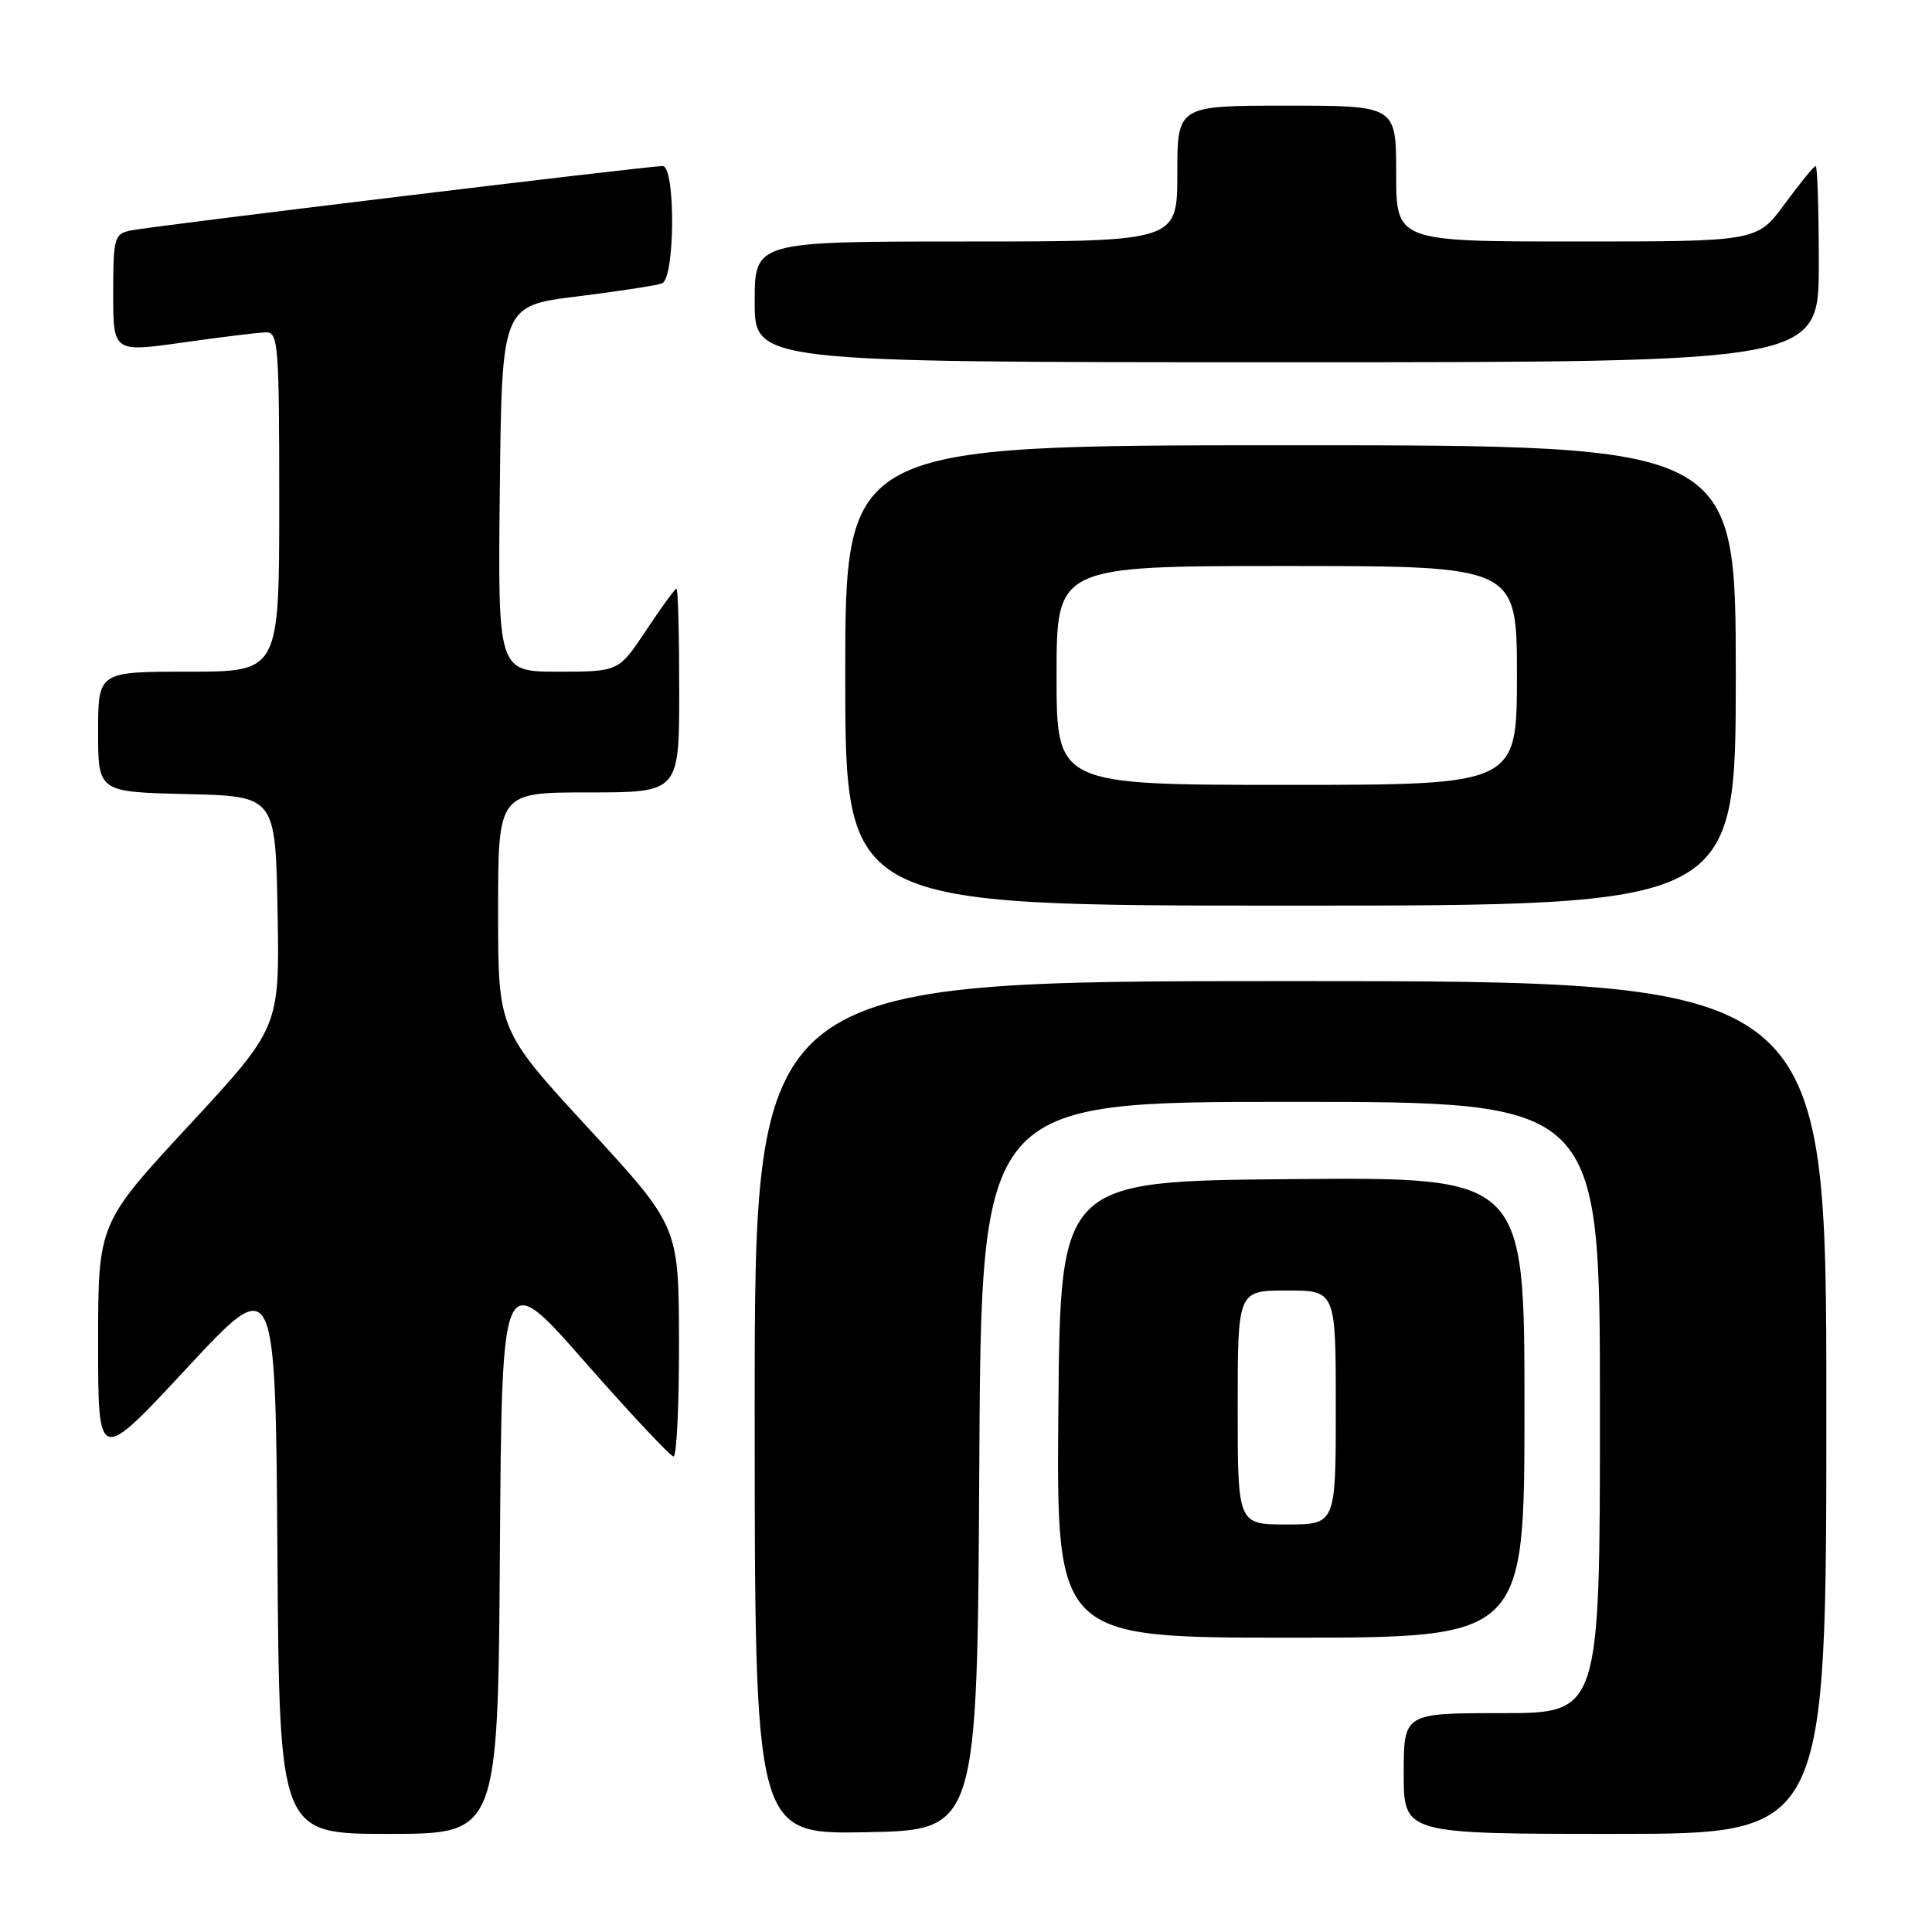 <?xml version="1.0" encoding="UTF-8" standalone="no"?>
<!DOCTYPE svg PUBLIC "-//W3C//DTD SVG 1.1//EN" "http://www.w3.org/Graphics/SVG/1.1/DTD/svg11.dtd" >
<svg xmlns="http://www.w3.org/2000/svg" xmlns:xlink="http://www.w3.org/1999/xlink" version="1.1" viewBox="0 0 256 256">
 <g >
 <path fill="currentColor"
d=" M 66.24 205.47 C 66.50 167.93 66.50 167.93 77.50 180.46 C 83.55 187.34 88.84 192.98 89.25 192.99 C 89.66 193.00 89.99 186.14 89.97 177.75 C 89.94 162.50 89.94 162.50 77.97 149.50 C 66.00 136.50 66.00 136.50 66.00 120.75 C 66.00 105.00 66.00 105.00 78.00 105.00 C 90.00 105.00 90.00 105.00 90.00 91.50 C 90.00 84.08 89.84 78.00 89.64 78.00 C 89.44 78.00 87.64 80.47 85.63 83.50 C 81.98 89.00 81.98 89.00 73.97 89.00 C 65.96 89.00 65.96 89.00 66.23 64.76 C 66.50 40.52 66.50 40.52 76.47 39.28 C 81.96 38.60 87.02 37.82 87.72 37.55 C 89.46 36.89 89.53 22.00 87.80 22.00 C 85.85 22.00 19.70 30.01 17.25 30.55 C 15.15 31.01 15.00 31.56 15.00 38.86 C 15.00 46.69 15.00 46.69 24.25 45.38 C 29.34 44.66 34.29 44.05 35.25 44.04 C 36.87 44.00 37.00 45.72 37.00 66.50 C 37.00 89.00 37.00 89.00 25.00 89.00 C 13.00 89.00 13.00 89.00 13.00 96.97 C 13.00 104.94 13.00 104.94 24.75 105.22 C 36.50 105.50 36.50 105.50 36.78 120.83 C 37.05 136.15 37.05 136.15 25.03 149.13 C 13.00 162.12 13.00 162.12 13.00 178.03 C 13.00 193.94 13.00 193.94 24.75 181.29 C 36.50 168.65 36.50 168.65 36.76 205.83 C 37.02 243.00 37.02 243.00 51.50 243.00 C 65.98 243.00 65.98 243.00 66.24 205.47 Z  M 129.76 194.25 C 130.02 146.00 130.02 146.00 171.01 146.00 C 212.00 146.00 212.00 146.00 212.00 186.50 C 212.00 227.00 212.00 227.00 199.00 227.00 C 186.00 227.00 186.00 227.00 186.00 235.00 C 186.00 243.00 186.00 243.00 214.00 243.00 C 242.00 243.00 242.00 243.00 242.00 186.50 C 242.00 130.00 242.00 130.00 171.00 130.00 C 100.00 130.00 100.00 130.00 100.00 186.53 C 100.00 243.05 100.00 243.05 114.75 242.78 C 129.50 242.50 129.50 242.50 129.76 194.25 Z  M 202.00 186.49 C 202.00 155.97 202.00 155.97 171.25 156.24 C 140.50 156.50 140.50 156.50 140.24 186.75 C 139.97 217.00 139.97 217.00 170.99 217.00 C 202.00 217.00 202.00 217.00 202.00 186.49 Z  M 230.00 89.50 C 230.00 59.00 230.00 59.00 171.00 59.00 C 112.00 59.00 112.00 59.00 112.00 89.50 C 112.00 120.00 112.00 120.00 171.00 120.00 C 230.00 120.00 230.00 120.00 230.00 89.50 Z  M 241.00 35.00 C 241.00 27.85 240.81 22.00 240.59 22.00 C 240.36 22.00 238.52 24.25 236.50 27.00 C 232.83 32.00 232.83 32.00 208.91 32.00 C 185.00 32.00 185.00 32.00 185.00 23.00 C 185.00 14.00 185.00 14.00 170.50 14.00 C 156.00 14.00 156.00 14.00 156.00 23.00 C 156.00 32.00 156.00 32.00 128.00 32.00 C 100.00 32.00 100.00 32.00 100.00 40.00 C 100.00 48.00 100.00 48.00 170.50 48.00 C 241.00 48.00 241.00 48.00 241.00 35.00 Z  M 164.00 186.50 C 164.00 171.00 164.00 171.00 170.50 171.00 C 177.00 171.00 177.00 171.00 177.00 186.50 C 177.00 202.00 177.00 202.00 170.50 202.00 C 164.00 202.00 164.00 202.00 164.00 186.50 Z  M 140.00 89.50 C 140.00 75.00 140.00 75.00 170.50 75.00 C 201.00 75.00 201.00 75.00 201.00 89.50 C 201.00 104.00 201.00 104.00 170.50 104.00 C 140.00 104.00 140.00 104.00 140.00 89.50 Z "/>
</g>
</svg>